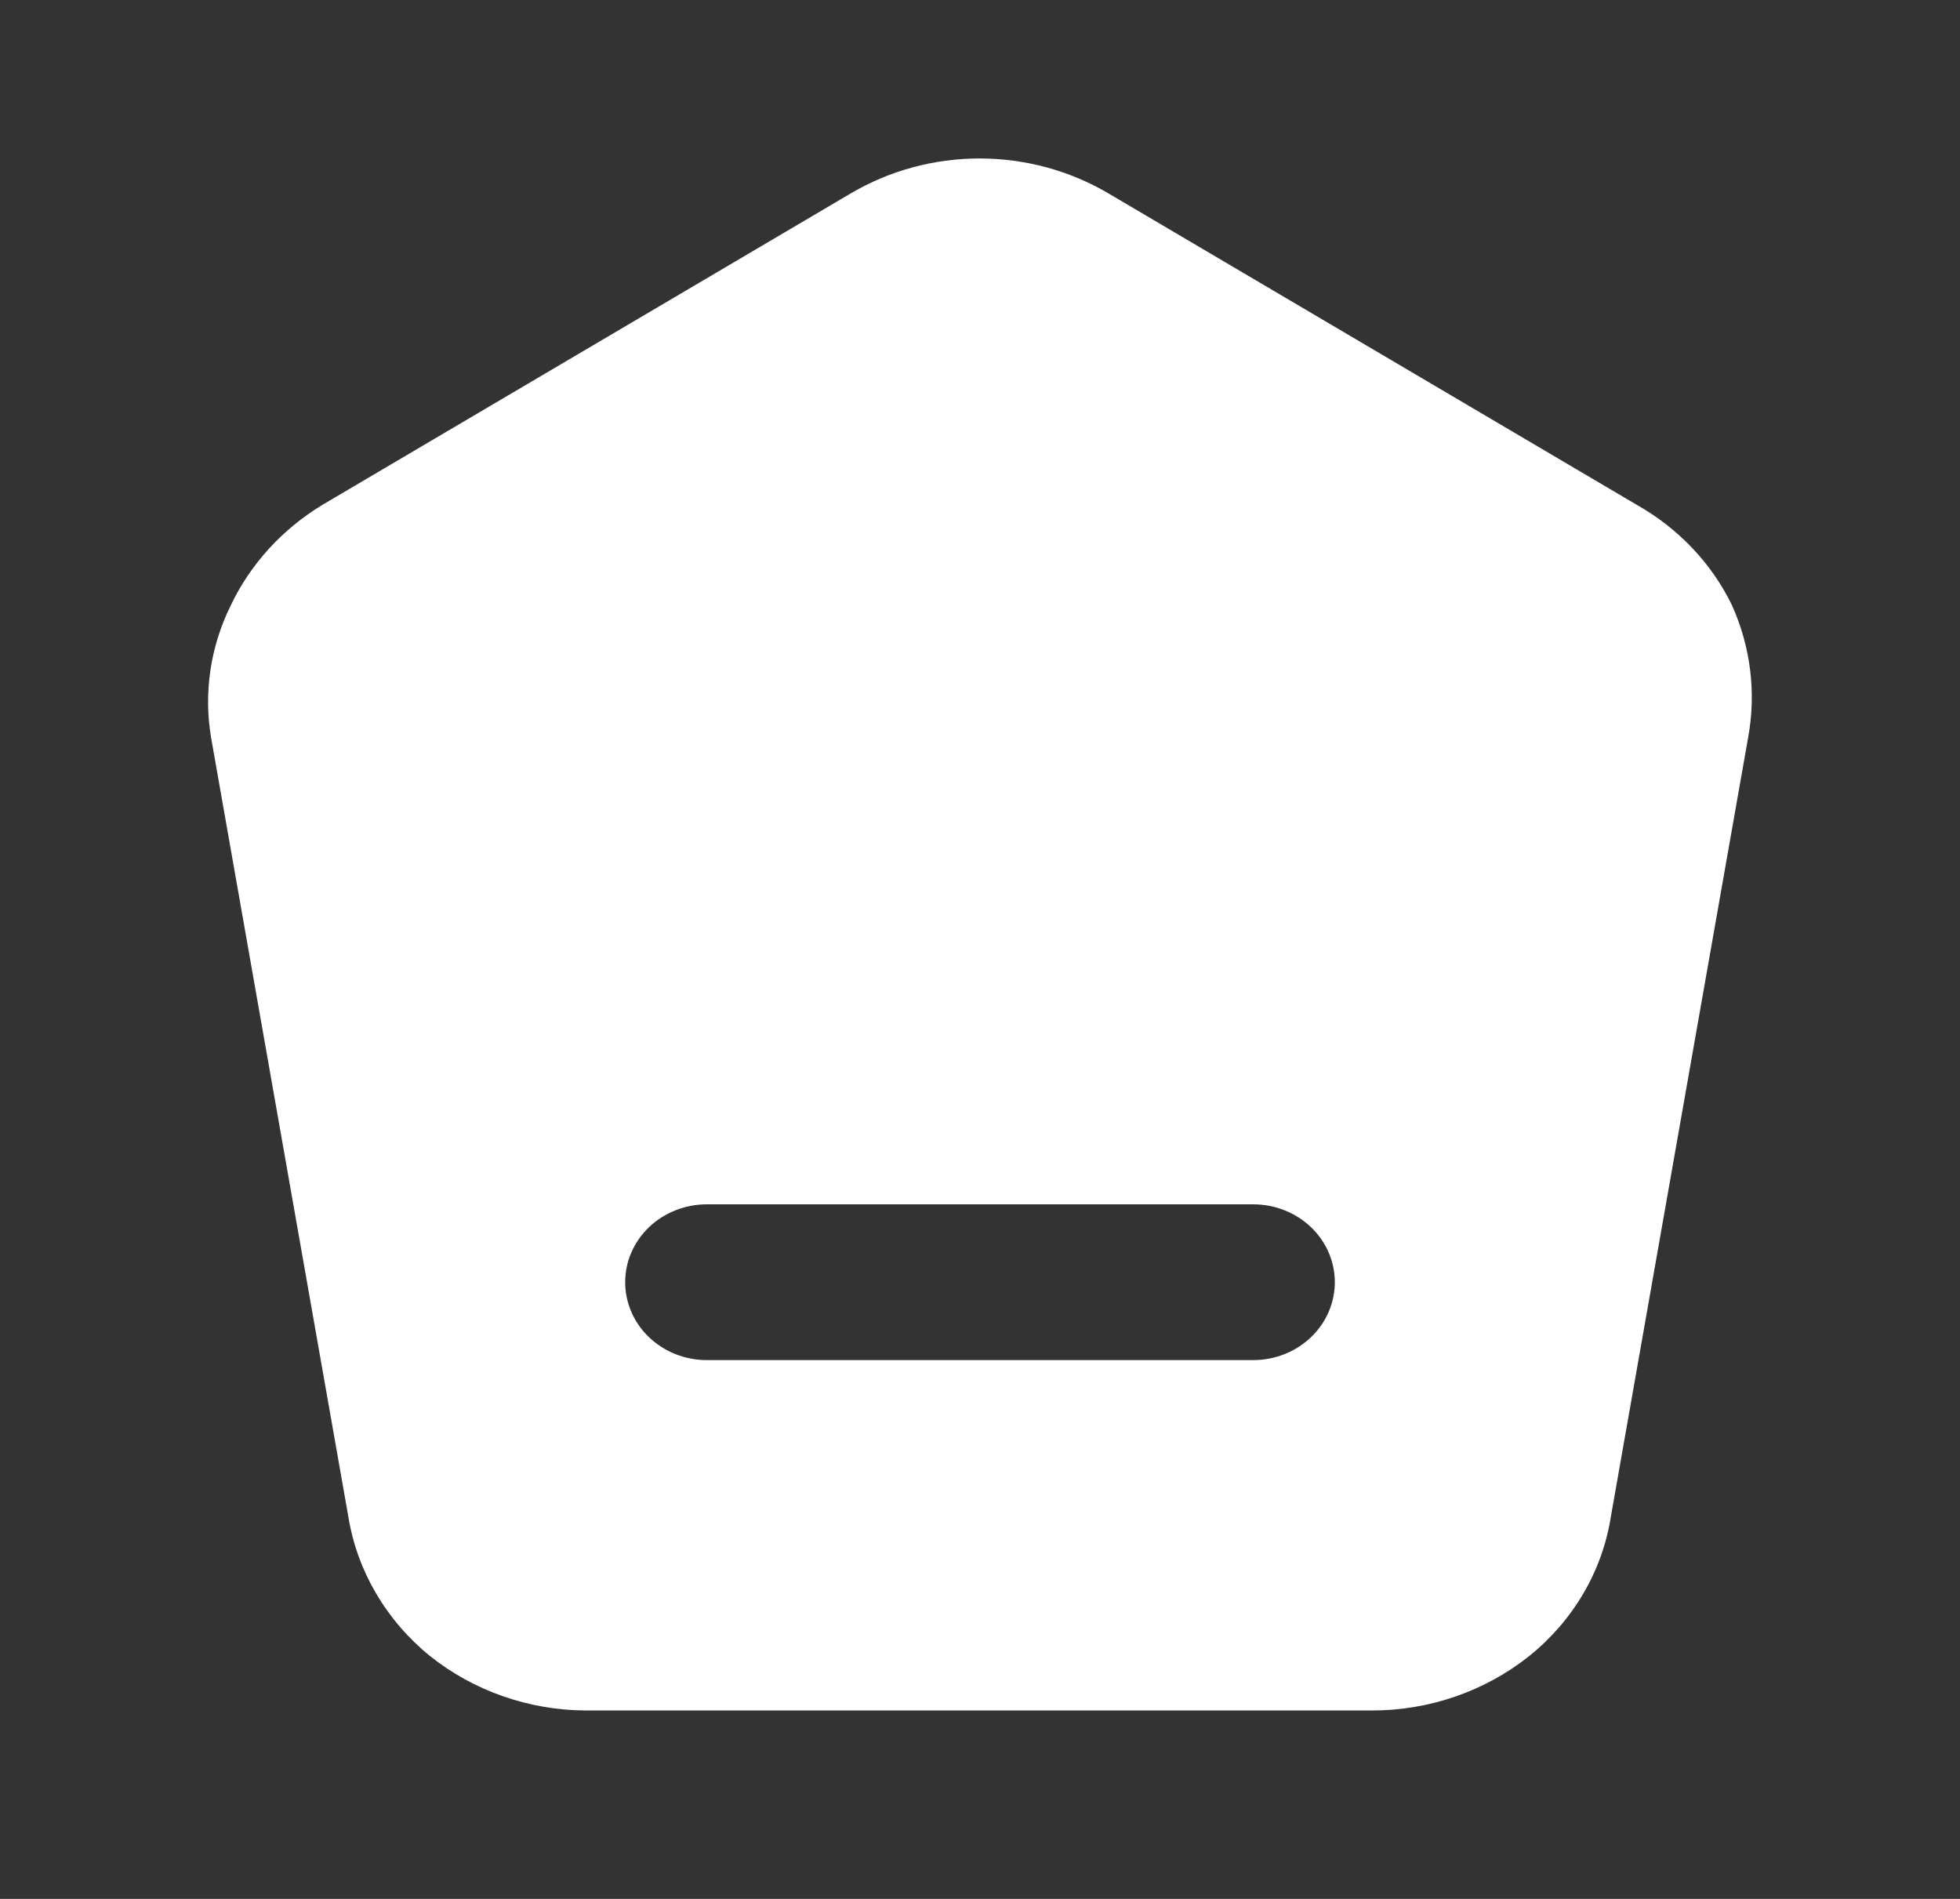 <svg width="32" height="31" viewBox="0 0 32 31" fill="none" xmlns="http://www.w3.org/2000/svg">
<rect x="0" y="0" width="32" height="31" fill="#333333" stroke="none"/>
<path d="M28.273 9.872C27.941 9.193 27.402 8.626 26.727 8.244L18.1 3.159C17.467 2.785 16.738 2.587 15.993 2.587C15.249 2.587 14.52 2.785 13.887 3.159L5.26 8.244C4.606 8.642 4.087 9.211 3.767 9.884C3.434 10.558 3.322 11.311 3.447 12.046L5.687 24.759C5.83 25.645 6.304 26.453 7.02 27.035C7.731 27.602 8.626 27.917 9.553 27.924H22.38C23.326 27.929 24.242 27.613 24.967 27.035C25.687 26.456 26.161 25.647 26.3 24.759L28.54 12.046C28.676 11.312 28.583 10.556 28.273 9.872ZM20.46 22.204H11.54C11.187 22.204 10.847 22.07 10.597 21.831C10.347 21.593 10.207 21.269 10.207 20.932C10.207 20.595 10.347 20.272 10.597 20.033C10.847 19.795 11.187 19.661 11.54 19.661H20.46C20.814 19.661 21.153 19.795 21.403 20.033C21.653 20.272 21.793 20.595 21.793 20.932C21.793 21.269 21.653 21.593 21.403 21.831C21.153 22.07 20.814 22.204 20.46 22.204Z" fill="white"/>
</svg>
